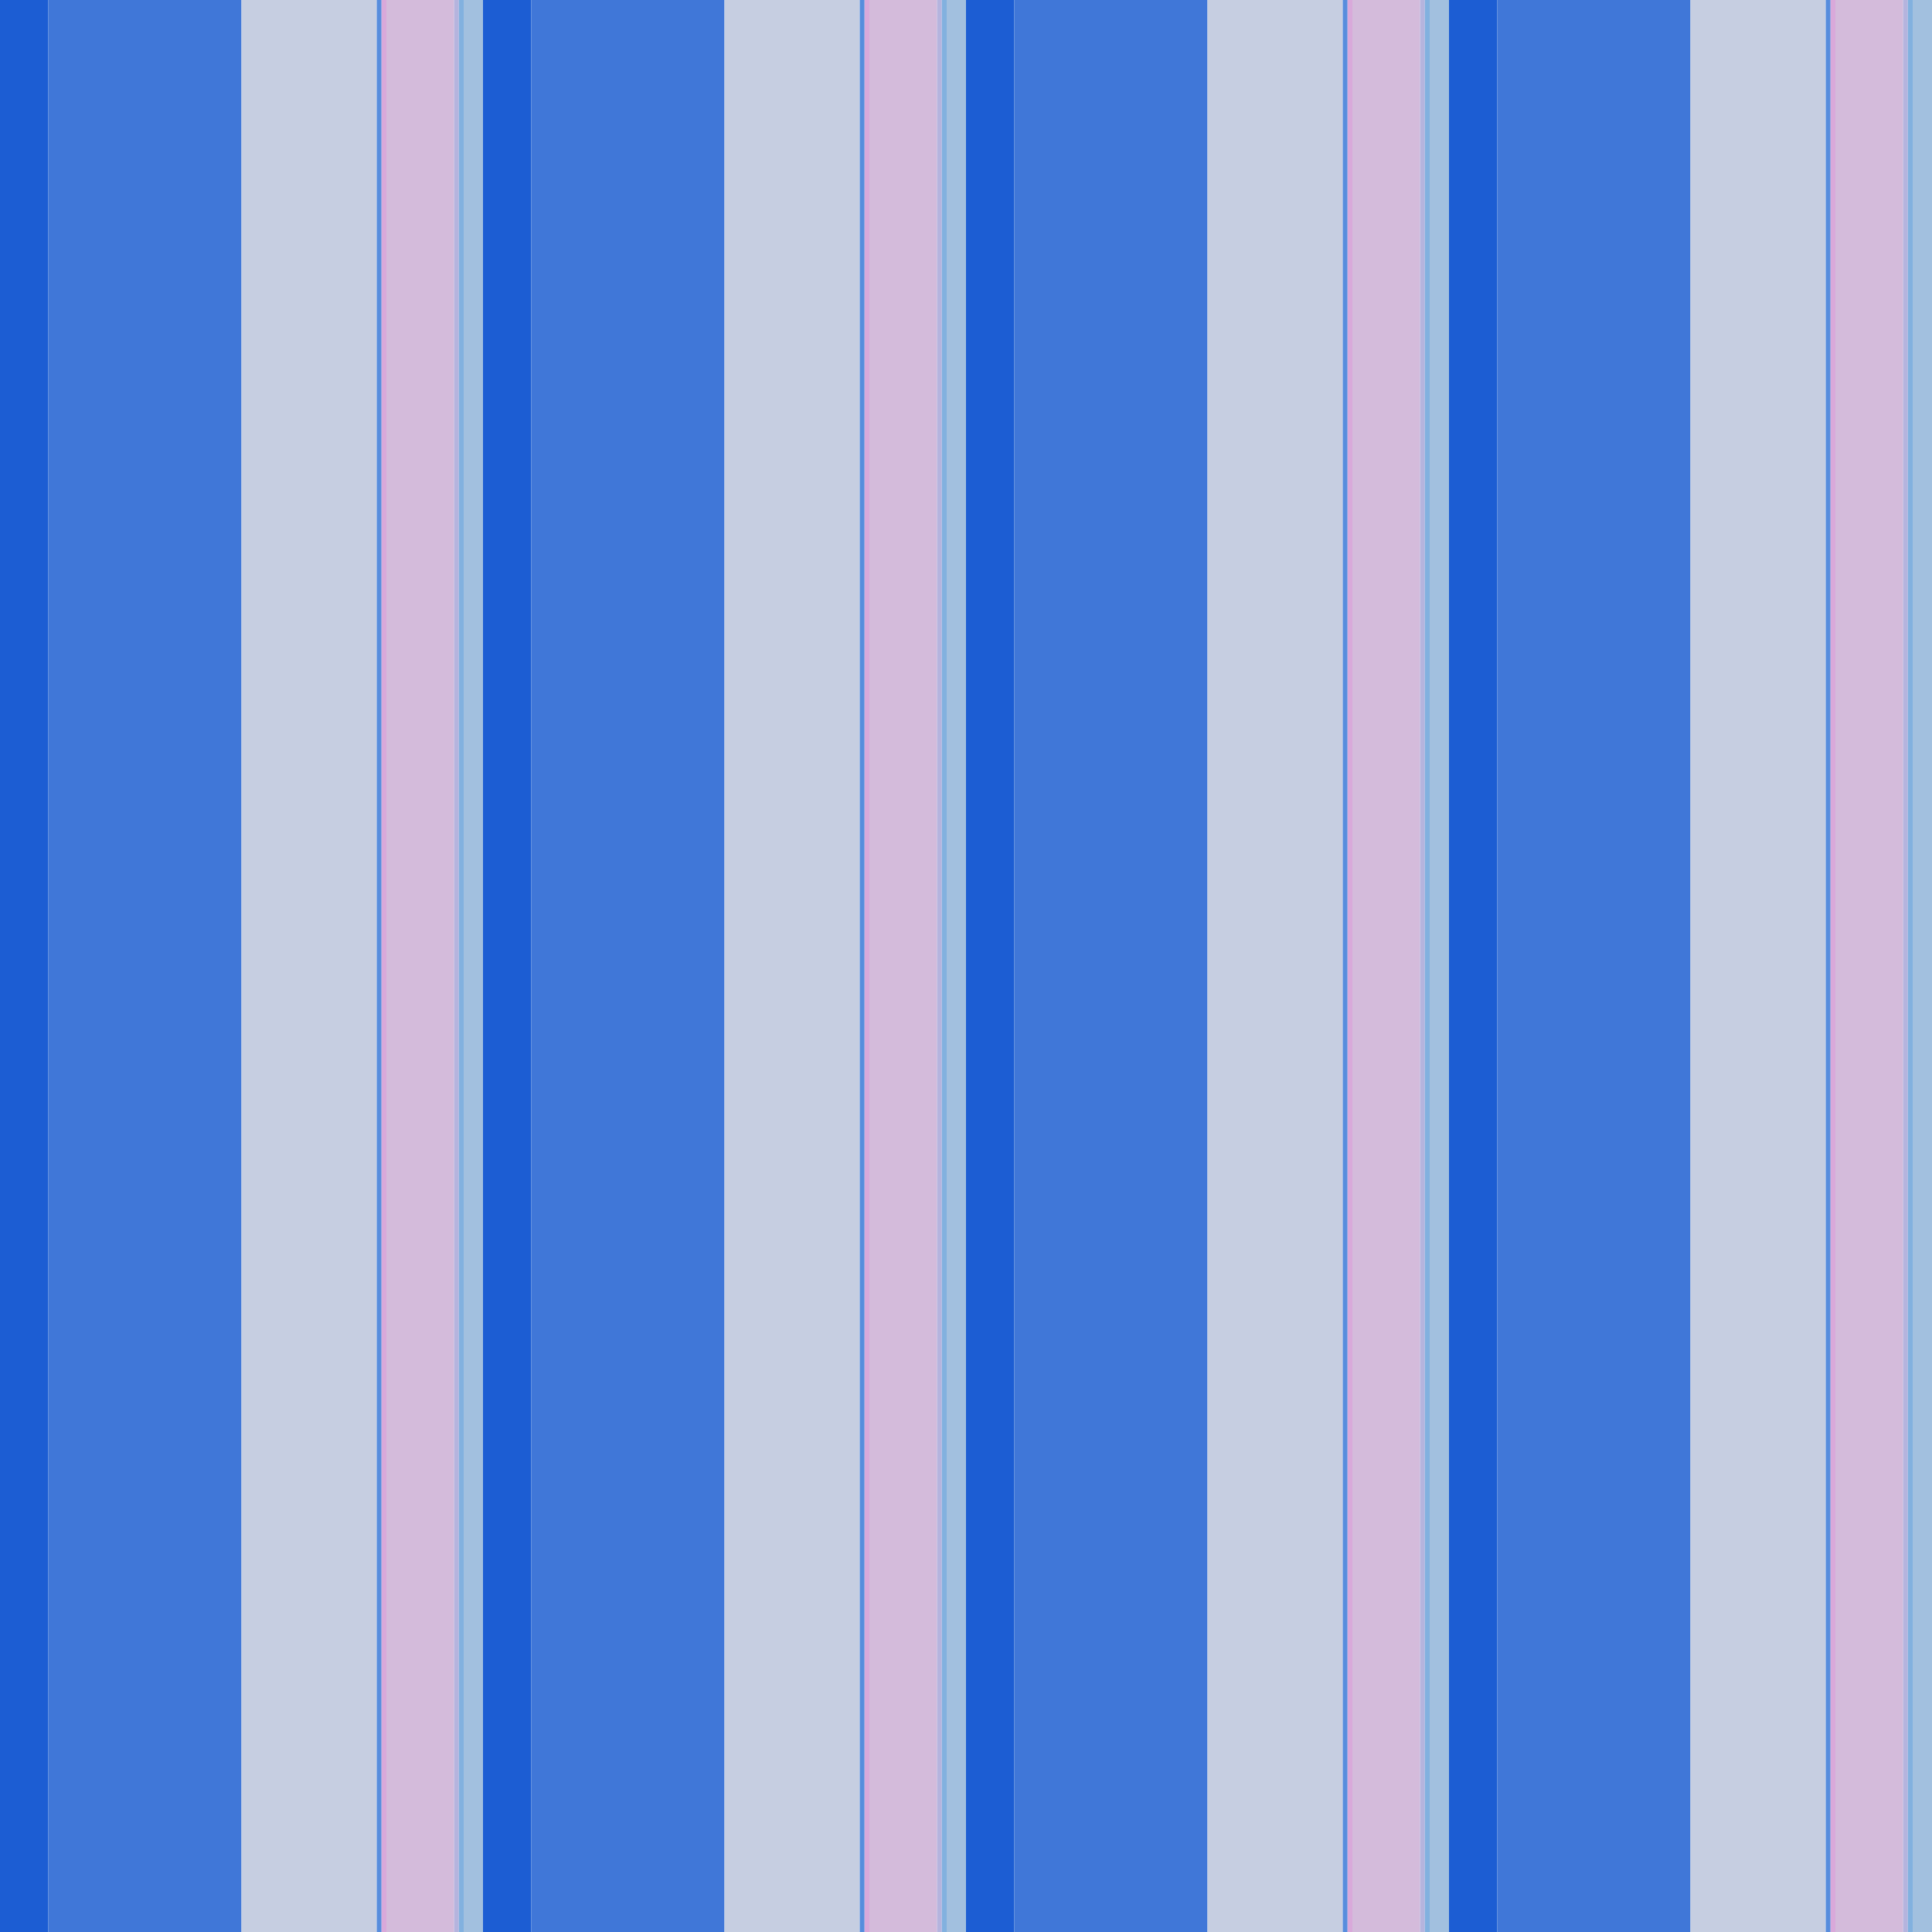 <?xml version="1.0" standalone="no"?>
<!DOCTYPE svg PUBLIC "-//W3C//DTD SVG 20010904//EN"
 "http://www.w3.org/TR/2001/REC-SVG-20010904/DTD/svg10.dtd">
<svg version="1.0" xmlns="http://www.w3.org/2000/svg" 
width="400" height="400" viewBox="0 0 400 400"
preserveAspectRatio = "xMidYMid meet" >

<g id="row0" transform="translate(0,0.0)">

<g id="0" transform="translate(0,0)scale(1,1)">


<rect x="0" y="0" width="10" height="100" fill="#1C5DD3"/>

<rect x="10" y="0" width="40" height="100" fill="#4077D8"/>

<rect x="50" y="0" width="28" height="100" fill="#C6CEE1"/>

<rect x="78" y="0" width="1" height="100" fill="#578DDD"/>

<rect x="79" y="0" width="1" height="100" fill="#D9A9DA"/>

<rect x="80" y="0" width="14" height="100" fill="#D4BBDB"/>

<rect x="94" y="0" width="0" height="100" fill="#6BA1DD"/>

<rect x="94" y="0" width="1" height="100" fill="#B5B4DE"/>

<rect x="95" y="0" width="1" height="100" fill="#82B1DF"/>

<rect x="96" y="0" width="4" height="100" fill="#A2C0DF"/>

</g>


<g id="1" transform="translate(100,0)scale(1,1)">


<rect x="0" y="0" width="10" height="100" fill="#1C5DD3"/>

<rect x="10" y="0" width="40" height="100" fill="#4077D8"/>

<rect x="50" y="0" width="28" height="100" fill="#C6CEE1"/>

<rect x="78" y="0" width="1" height="100" fill="#578DDD"/>

<rect x="79" y="0" width="1" height="100" fill="#D9A9DA"/>

<rect x="80" y="0" width="14" height="100" fill="#D4BBDB"/>

<rect x="94" y="0" width="0" height="100" fill="#6BA1DD"/>

<rect x="94" y="0" width="1" height="100" fill="#B5B4DE"/>

<rect x="95" y="0" width="1" height="100" fill="#82B1DF"/>

<rect x="96" y="0" width="4" height="100" fill="#A2C0DF"/>

</g>


<g id="2" transform="translate(200,0)scale(1,1)">


<rect x="0" y="0" width="10" height="100" fill="#1C5DD3"/>

<rect x="10" y="0" width="40" height="100" fill="#4077D8"/>

<rect x="50" y="0" width="28" height="100" fill="#C6CEE1"/>

<rect x="78" y="0" width="1" height="100" fill="#578DDD"/>

<rect x="79" y="0" width="1" height="100" fill="#D9A9DA"/>

<rect x="80" y="0" width="14" height="100" fill="#D4BBDB"/>

<rect x="94" y="0" width="0" height="100" fill="#6BA1DD"/>

<rect x="94" y="0" width="1" height="100" fill="#B5B4DE"/>

<rect x="95" y="0" width="1" height="100" fill="#82B1DF"/>

<rect x="96" y="0" width="4" height="100" fill="#A2C0DF"/>

</g>


<g id="3" transform="translate(300,0)scale(1,1)">


<rect x="0" y="0" width="10" height="100" fill="#1C5DD3"/>

<rect x="10" y="0" width="40" height="100" fill="#4077D8"/>

<rect x="50" y="0" width="28" height="100" fill="#C6CEE1"/>

<rect x="78" y="0" width="1" height="100" fill="#578DDD"/>

<rect x="79" y="0" width="1" height="100" fill="#D9A9DA"/>

<rect x="80" y="0" width="14" height="100" fill="#D4BBDB"/>

<rect x="94" y="0" width="0" height="100" fill="#6BA1DD"/>

<rect x="94" y="0" width="1" height="100" fill="#B5B4DE"/>

<rect x="95" y="0" width="1" height="100" fill="#82B1DF"/>

<rect x="96" y="0" width="4" height="100" fill="#A2C0DF"/>

</g>


<g id="4" transform="translate(400,0)scale(1,1)">


<rect x="0" y="0" width="10" height="100" fill="#1C5DD3"/>

<rect x="10" y="0" width="40" height="100" fill="#4077D8"/>

<rect x="50" y="0" width="28" height="100" fill="#C6CEE1"/>

<rect x="78" y="0" width="1" height="100" fill="#578DDD"/>

<rect x="79" y="0" width="1" height="100" fill="#D9A9DA"/>

<rect x="80" y="0" width="14" height="100" fill="#D4BBDB"/>

<rect x="94" y="0" width="0" height="100" fill="#6BA1DD"/>

<rect x="94" y="0" width="1" height="100" fill="#B5B4DE"/>

<rect x="95" y="0" width="1" height="100" fill="#82B1DF"/>

<rect x="96" y="0" width="4" height="100" fill="#A2C0DF"/>

</g>


</g>

<g id="row1" transform="translate(0,100.0)">

<g id="0" transform="translate(0,0)scale(1,1)">


<rect x="0" y="0" width="10" height="100" fill="#1C5DD3"/>

<rect x="10" y="0" width="40" height="100" fill="#4077D8"/>

<rect x="50" y="0" width="28" height="100" fill="#C6CEE1"/>

<rect x="78" y="0" width="1" height="100" fill="#578DDD"/>

<rect x="79" y="0" width="1" height="100" fill="#D9A9DA"/>

<rect x="80" y="0" width="14" height="100" fill="#D4BBDB"/>

<rect x="94" y="0" width="0" height="100" fill="#6BA1DD"/>

<rect x="94" y="0" width="1" height="100" fill="#B5B4DE"/>

<rect x="95" y="0" width="1" height="100" fill="#82B1DF"/>

<rect x="96" y="0" width="4" height="100" fill="#A2C0DF"/>

</g>


<g id="1" transform="translate(100,0)scale(1,1)">


<rect x="0" y="0" width="10" height="100" fill="#1C5DD3"/>

<rect x="10" y="0" width="40" height="100" fill="#4077D8"/>

<rect x="50" y="0" width="28" height="100" fill="#C6CEE1"/>

<rect x="78" y="0" width="1" height="100" fill="#578DDD"/>

<rect x="79" y="0" width="1" height="100" fill="#D9A9DA"/>

<rect x="80" y="0" width="14" height="100" fill="#D4BBDB"/>

<rect x="94" y="0" width="0" height="100" fill="#6BA1DD"/>

<rect x="94" y="0" width="1" height="100" fill="#B5B4DE"/>

<rect x="95" y="0" width="1" height="100" fill="#82B1DF"/>

<rect x="96" y="0" width="4" height="100" fill="#A2C0DF"/>

</g>


<g id="2" transform="translate(200,0)scale(1,1)">


<rect x="0" y="0" width="10" height="100" fill="#1C5DD3"/>

<rect x="10" y="0" width="40" height="100" fill="#4077D8"/>

<rect x="50" y="0" width="28" height="100" fill="#C6CEE1"/>

<rect x="78" y="0" width="1" height="100" fill="#578DDD"/>

<rect x="79" y="0" width="1" height="100" fill="#D9A9DA"/>

<rect x="80" y="0" width="14" height="100" fill="#D4BBDB"/>

<rect x="94" y="0" width="0" height="100" fill="#6BA1DD"/>

<rect x="94" y="0" width="1" height="100" fill="#B5B4DE"/>

<rect x="95" y="0" width="1" height="100" fill="#82B1DF"/>

<rect x="96" y="0" width="4" height="100" fill="#A2C0DF"/>

</g>


<g id="3" transform="translate(300,0)scale(1,1)">


<rect x="0" y="0" width="10" height="100" fill="#1C5DD3"/>

<rect x="10" y="0" width="40" height="100" fill="#4077D8"/>

<rect x="50" y="0" width="28" height="100" fill="#C6CEE1"/>

<rect x="78" y="0" width="1" height="100" fill="#578DDD"/>

<rect x="79" y="0" width="1" height="100" fill="#D9A9DA"/>

<rect x="80" y="0" width="14" height="100" fill="#D4BBDB"/>

<rect x="94" y="0" width="0" height="100" fill="#6BA1DD"/>

<rect x="94" y="0" width="1" height="100" fill="#B5B4DE"/>

<rect x="95" y="0" width="1" height="100" fill="#82B1DF"/>

<rect x="96" y="0" width="4" height="100" fill="#A2C0DF"/>

</g>


<g id="4" transform="translate(400,0)scale(1,1)">


<rect x="0" y="0" width="10" height="100" fill="#1C5DD3"/>

<rect x="10" y="0" width="40" height="100" fill="#4077D8"/>

<rect x="50" y="0" width="28" height="100" fill="#C6CEE1"/>

<rect x="78" y="0" width="1" height="100" fill="#578DDD"/>

<rect x="79" y="0" width="1" height="100" fill="#D9A9DA"/>

<rect x="80" y="0" width="14" height="100" fill="#D4BBDB"/>

<rect x="94" y="0" width="0" height="100" fill="#6BA1DD"/>

<rect x="94" y="0" width="1" height="100" fill="#B5B4DE"/>

<rect x="95" y="0" width="1" height="100" fill="#82B1DF"/>

<rect x="96" y="0" width="4" height="100" fill="#A2C0DF"/>

</g>


</g>

<g id="row2" transform="translate(0,200.0)">

<g id="0" transform="translate(0,0)scale(1,1)">


<rect x="0" y="0" width="10" height="100" fill="#1C5DD3"/>

<rect x="10" y="0" width="40" height="100" fill="#4077D8"/>

<rect x="50" y="0" width="28" height="100" fill="#C6CEE1"/>

<rect x="78" y="0" width="1" height="100" fill="#578DDD"/>

<rect x="79" y="0" width="1" height="100" fill="#D9A9DA"/>

<rect x="80" y="0" width="14" height="100" fill="#D4BBDB"/>

<rect x="94" y="0" width="0" height="100" fill="#6BA1DD"/>

<rect x="94" y="0" width="1" height="100" fill="#B5B4DE"/>

<rect x="95" y="0" width="1" height="100" fill="#82B1DF"/>

<rect x="96" y="0" width="4" height="100" fill="#A2C0DF"/>

</g>


<g id="1" transform="translate(100,0)scale(1,1)">


<rect x="0" y="0" width="10" height="100" fill="#1C5DD3"/>

<rect x="10" y="0" width="40" height="100" fill="#4077D8"/>

<rect x="50" y="0" width="28" height="100" fill="#C6CEE1"/>

<rect x="78" y="0" width="1" height="100" fill="#578DDD"/>

<rect x="79" y="0" width="1" height="100" fill="#D9A9DA"/>

<rect x="80" y="0" width="14" height="100" fill="#D4BBDB"/>

<rect x="94" y="0" width="0" height="100" fill="#6BA1DD"/>

<rect x="94" y="0" width="1" height="100" fill="#B5B4DE"/>

<rect x="95" y="0" width="1" height="100" fill="#82B1DF"/>

<rect x="96" y="0" width="4" height="100" fill="#A2C0DF"/>

</g>


<g id="2" transform="translate(200,0)scale(1,1)">


<rect x="0" y="0" width="10" height="100" fill="#1C5DD3"/>

<rect x="10" y="0" width="40" height="100" fill="#4077D8"/>

<rect x="50" y="0" width="28" height="100" fill="#C6CEE1"/>

<rect x="78" y="0" width="1" height="100" fill="#578DDD"/>

<rect x="79" y="0" width="1" height="100" fill="#D9A9DA"/>

<rect x="80" y="0" width="14" height="100" fill="#D4BBDB"/>

<rect x="94" y="0" width="0" height="100" fill="#6BA1DD"/>

<rect x="94" y="0" width="1" height="100" fill="#B5B4DE"/>

<rect x="95" y="0" width="1" height="100" fill="#82B1DF"/>

<rect x="96" y="0" width="4" height="100" fill="#A2C0DF"/>

</g>


<g id="3" transform="translate(300,0)scale(1,1)">


<rect x="0" y="0" width="10" height="100" fill="#1C5DD3"/>

<rect x="10" y="0" width="40" height="100" fill="#4077D8"/>

<rect x="50" y="0" width="28" height="100" fill="#C6CEE1"/>

<rect x="78" y="0" width="1" height="100" fill="#578DDD"/>

<rect x="79" y="0" width="1" height="100" fill="#D9A9DA"/>

<rect x="80" y="0" width="14" height="100" fill="#D4BBDB"/>

<rect x="94" y="0" width="0" height="100" fill="#6BA1DD"/>

<rect x="94" y="0" width="1" height="100" fill="#B5B4DE"/>

<rect x="95" y="0" width="1" height="100" fill="#82B1DF"/>

<rect x="96" y="0" width="4" height="100" fill="#A2C0DF"/>

</g>


<g id="4" transform="translate(400,0)scale(1,1)">


<rect x="0" y="0" width="10" height="100" fill="#1C5DD3"/>

<rect x="10" y="0" width="40" height="100" fill="#4077D8"/>

<rect x="50" y="0" width="28" height="100" fill="#C6CEE1"/>

<rect x="78" y="0" width="1" height="100" fill="#578DDD"/>

<rect x="79" y="0" width="1" height="100" fill="#D9A9DA"/>

<rect x="80" y="0" width="14" height="100" fill="#D4BBDB"/>

<rect x="94" y="0" width="0" height="100" fill="#6BA1DD"/>

<rect x="94" y="0" width="1" height="100" fill="#B5B4DE"/>

<rect x="95" y="0" width="1" height="100" fill="#82B1DF"/>

<rect x="96" y="0" width="4" height="100" fill="#A2C0DF"/>

</g>


</g>

<g id="row3" transform="translate(0,300.0)">

<g id="0" transform="translate(0,0)scale(1,1)">


<rect x="0" y="0" width="10" height="100" fill="#1C5DD3"/>

<rect x="10" y="0" width="40" height="100" fill="#4077D8"/>

<rect x="50" y="0" width="28" height="100" fill="#C6CEE1"/>

<rect x="78" y="0" width="1" height="100" fill="#578DDD"/>

<rect x="79" y="0" width="1" height="100" fill="#D9A9DA"/>

<rect x="80" y="0" width="14" height="100" fill="#D4BBDB"/>

<rect x="94" y="0" width="0" height="100" fill="#6BA1DD"/>

<rect x="94" y="0" width="1" height="100" fill="#B5B4DE"/>

<rect x="95" y="0" width="1" height="100" fill="#82B1DF"/>

<rect x="96" y="0" width="4" height="100" fill="#A2C0DF"/>

</g>


<g id="1" transform="translate(100,0)scale(1,1)">


<rect x="0" y="0" width="10" height="100" fill="#1C5DD3"/>

<rect x="10" y="0" width="40" height="100" fill="#4077D8"/>

<rect x="50" y="0" width="28" height="100" fill="#C6CEE1"/>

<rect x="78" y="0" width="1" height="100" fill="#578DDD"/>

<rect x="79" y="0" width="1" height="100" fill="#D9A9DA"/>

<rect x="80" y="0" width="14" height="100" fill="#D4BBDB"/>

<rect x="94" y="0" width="0" height="100" fill="#6BA1DD"/>

<rect x="94" y="0" width="1" height="100" fill="#B5B4DE"/>

<rect x="95" y="0" width="1" height="100" fill="#82B1DF"/>

<rect x="96" y="0" width="4" height="100" fill="#A2C0DF"/>

</g>


<g id="2" transform="translate(200,0)scale(1,1)">


<rect x="0" y="0" width="10" height="100" fill="#1C5DD3"/>

<rect x="10" y="0" width="40" height="100" fill="#4077D8"/>

<rect x="50" y="0" width="28" height="100" fill="#C6CEE1"/>

<rect x="78" y="0" width="1" height="100" fill="#578DDD"/>

<rect x="79" y="0" width="1" height="100" fill="#D9A9DA"/>

<rect x="80" y="0" width="14" height="100" fill="#D4BBDB"/>

<rect x="94" y="0" width="0" height="100" fill="#6BA1DD"/>

<rect x="94" y="0" width="1" height="100" fill="#B5B4DE"/>

<rect x="95" y="0" width="1" height="100" fill="#82B1DF"/>

<rect x="96" y="0" width="4" height="100" fill="#A2C0DF"/>

</g>


<g id="3" transform="translate(300,0)scale(1,1)">


<rect x="0" y="0" width="10" height="100" fill="#1C5DD3"/>

<rect x="10" y="0" width="40" height="100" fill="#4077D8"/>

<rect x="50" y="0" width="28" height="100" fill="#C6CEE1"/>

<rect x="78" y="0" width="1" height="100" fill="#578DDD"/>

<rect x="79" y="0" width="1" height="100" fill="#D9A9DA"/>

<rect x="80" y="0" width="14" height="100" fill="#D4BBDB"/>

<rect x="94" y="0" width="0" height="100" fill="#6BA1DD"/>

<rect x="94" y="0" width="1" height="100" fill="#B5B4DE"/>

<rect x="95" y="0" width="1" height="100" fill="#82B1DF"/>

<rect x="96" y="0" width="4" height="100" fill="#A2C0DF"/>

</g>


<g id="4" transform="translate(400,0)scale(1,1)">


<rect x="0" y="0" width="10" height="100" fill="#1C5DD3"/>

<rect x="10" y="0" width="40" height="100" fill="#4077D8"/>

<rect x="50" y="0" width="28" height="100" fill="#C6CEE1"/>

<rect x="78" y="0" width="1" height="100" fill="#578DDD"/>

<rect x="79" y="0" width="1" height="100" fill="#D9A9DA"/>

<rect x="80" y="0" width="14" height="100" fill="#D4BBDB"/>

<rect x="94" y="0" width="0" height="100" fill="#6BA1DD"/>

<rect x="94" y="0" width="1" height="100" fill="#B5B4DE"/>

<rect x="95" y="0" width="1" height="100" fill="#82B1DF"/>

<rect x="96" y="0" width="4" height="100" fill="#A2C0DF"/>

</g>


</g>

</svg>